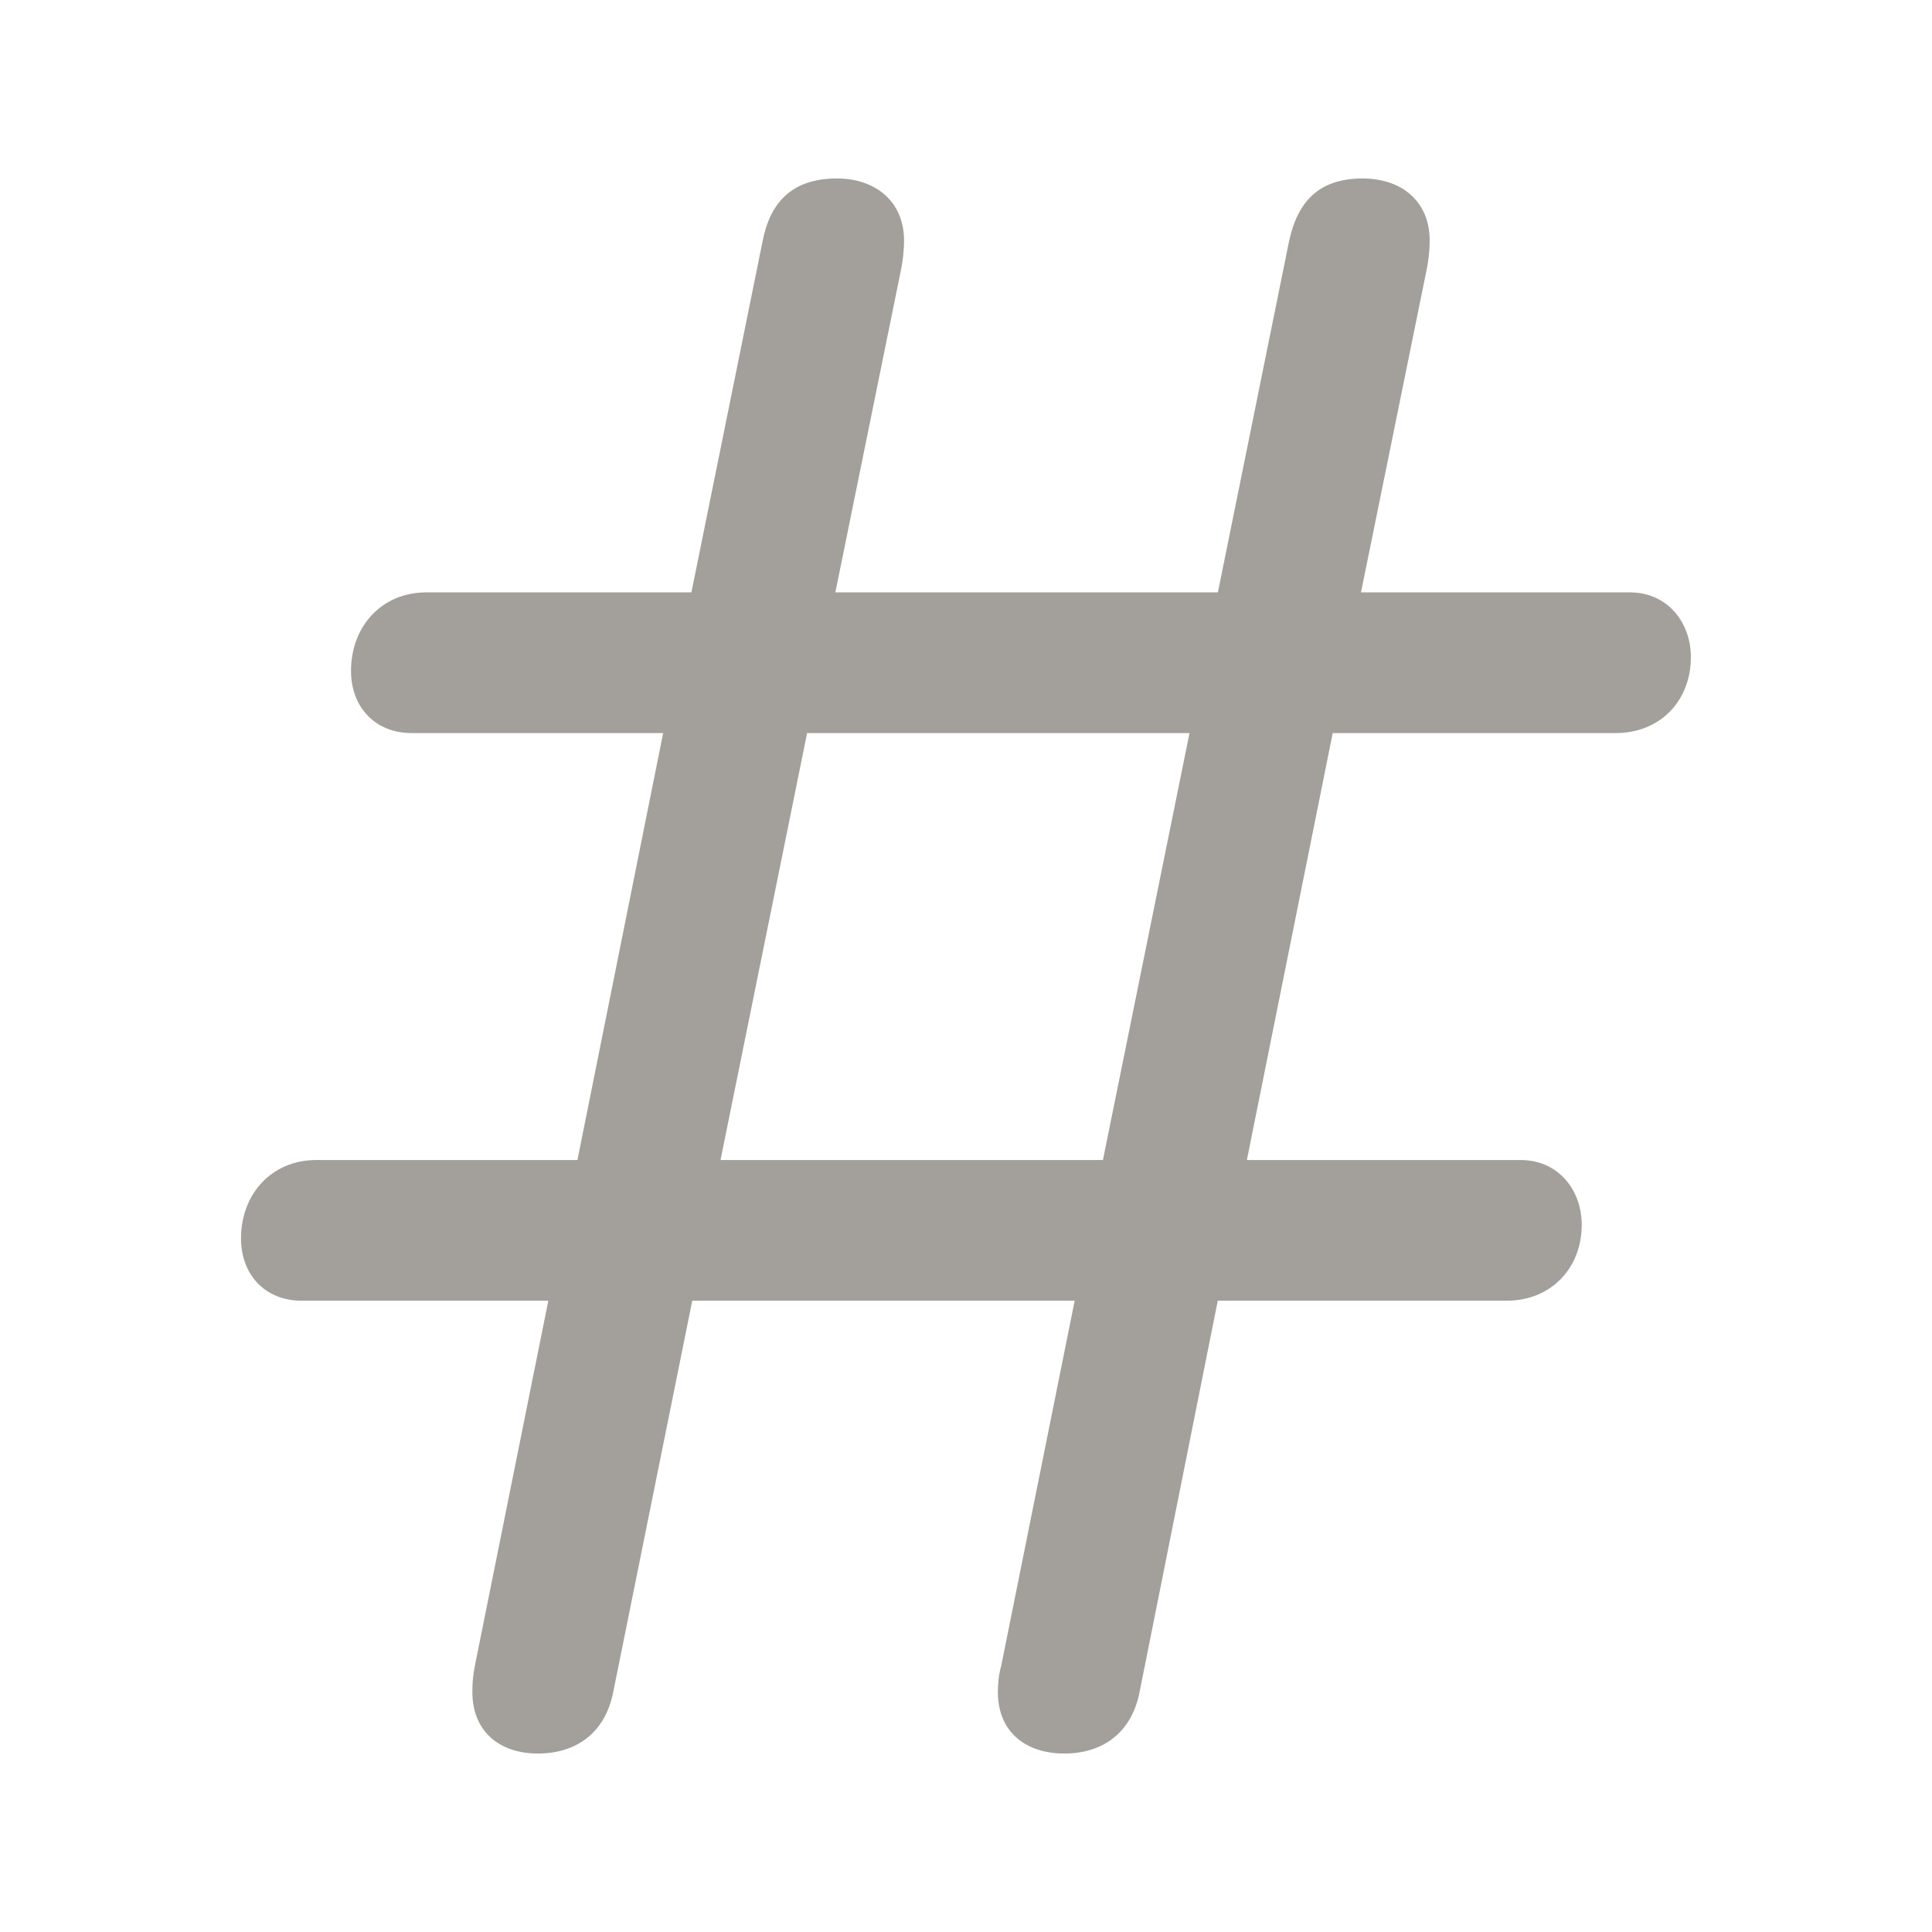 <svg width="16" height="16" viewBox="0 0 16 16" fill="none" xmlns="http://www.w3.org/2000/svg">
<path d="M2.498 10.772H4.541L3.932 13.799C3.918 13.87 3.911 13.941 3.912 14.013C3.912 14.341 4.139 14.522 4.454 14.522C4.775 14.522 5.01 14.348 5.077 14.02L5.733 10.772H8.9L8.291 13.799C8.271 13.866 8.264 13.946 8.264 14.013C8.264 14.341 8.492 14.522 8.814 14.522C9.135 14.522 9.369 14.348 9.436 14.02L10.085 10.772H12.476C12.844 10.772 13.099 10.504 13.099 10.143C13.099 9.848 12.898 9.607 12.596 9.607H10.326L11.037 6.071H13.38C13.749 6.071 14.003 5.804 14.003 5.442C14.003 5.147 13.802 4.906 13.501 4.906H11.271L11.82 2.208C11.827 2.167 11.84 2.08 11.84 1.993C11.84 1.665 11.606 1.478 11.284 1.478C10.909 1.478 10.742 1.685 10.675 2L10.086 4.906H6.918L7.467 2.208C7.474 2.167 7.487 2.08 7.487 1.993C7.487 1.665 7.246 1.478 6.932 1.478C6.55 1.478 6.376 1.685 6.315 2L5.726 4.906H3.53C3.161 4.906 2.907 5.187 2.907 5.556C2.907 5.857 3.108 6.071 3.409 6.071H5.492L4.782 9.607H2.619C2.25 9.607 1.996 9.888 1.996 10.256C1.996 10.558 2.197 10.772 2.498 10.772ZM5.967 9.607L6.684 6.071H9.851L9.134 9.607H5.967Z" fill="#A39F9A"/>
</svg>
